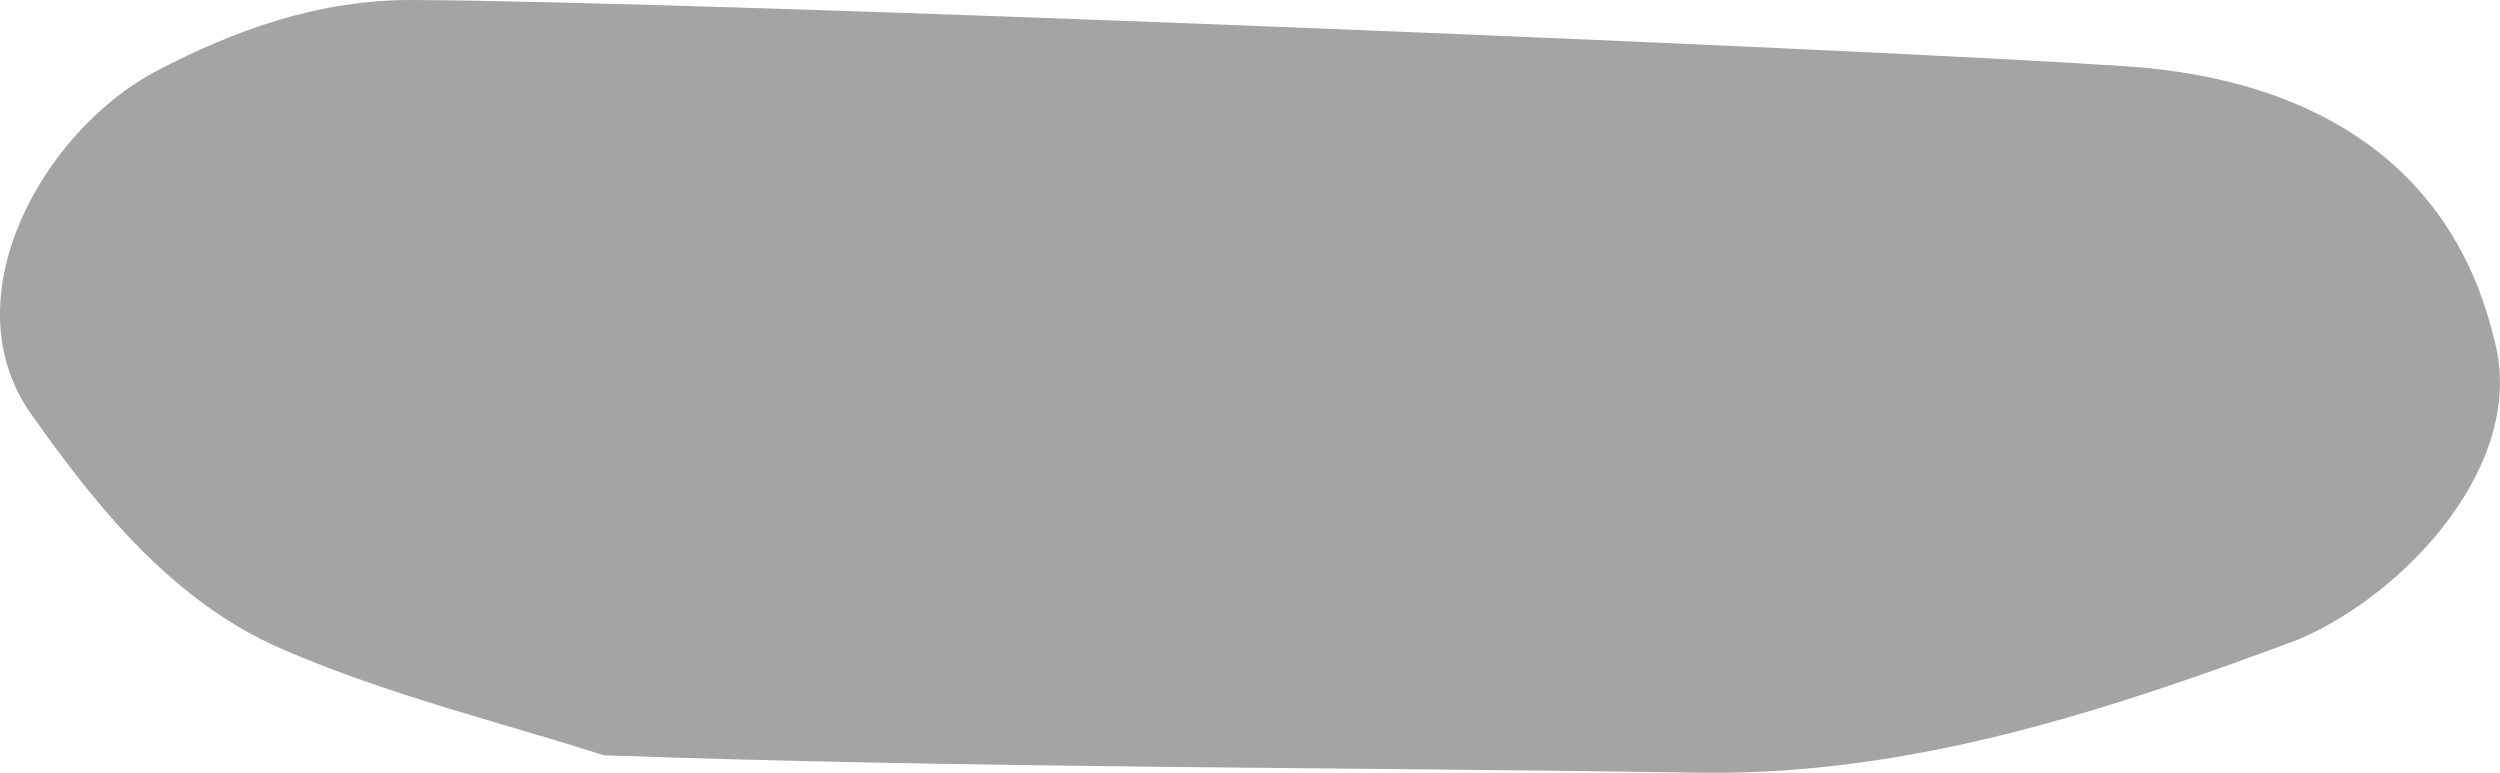 <?xml version="1.0" encoding="UTF-8"?><svg xmlns="http://www.w3.org/2000/svg" viewBox="0 0 200.35 61.93"><defs><style>.d{fill:#a4a4a4;}</style></defs><g id="a"/><g id="b"><g id="c"><path class="d" d="M48.39,60.53c-8.07-2.6-17.26-4.81-25.8-8.52-8.75-3.8-14.8-11.32-20.21-18.99C-3.97,23.76,3.42,10.63,12.33,5.8,18.84,2.37,25.58-.04,33.14,0c23.6,.12,115.1,3.83,137.24,5.31,15.54,1.04,26.21,8.27,29.47,21.76,2.83,9.95-7.03,20.54-15.71,24.2-15.33,5.71-30.83,10.8-47.44,10.66-29.53-.46-58.77-.36-88.32-1.4Z"/></g></g></svg>